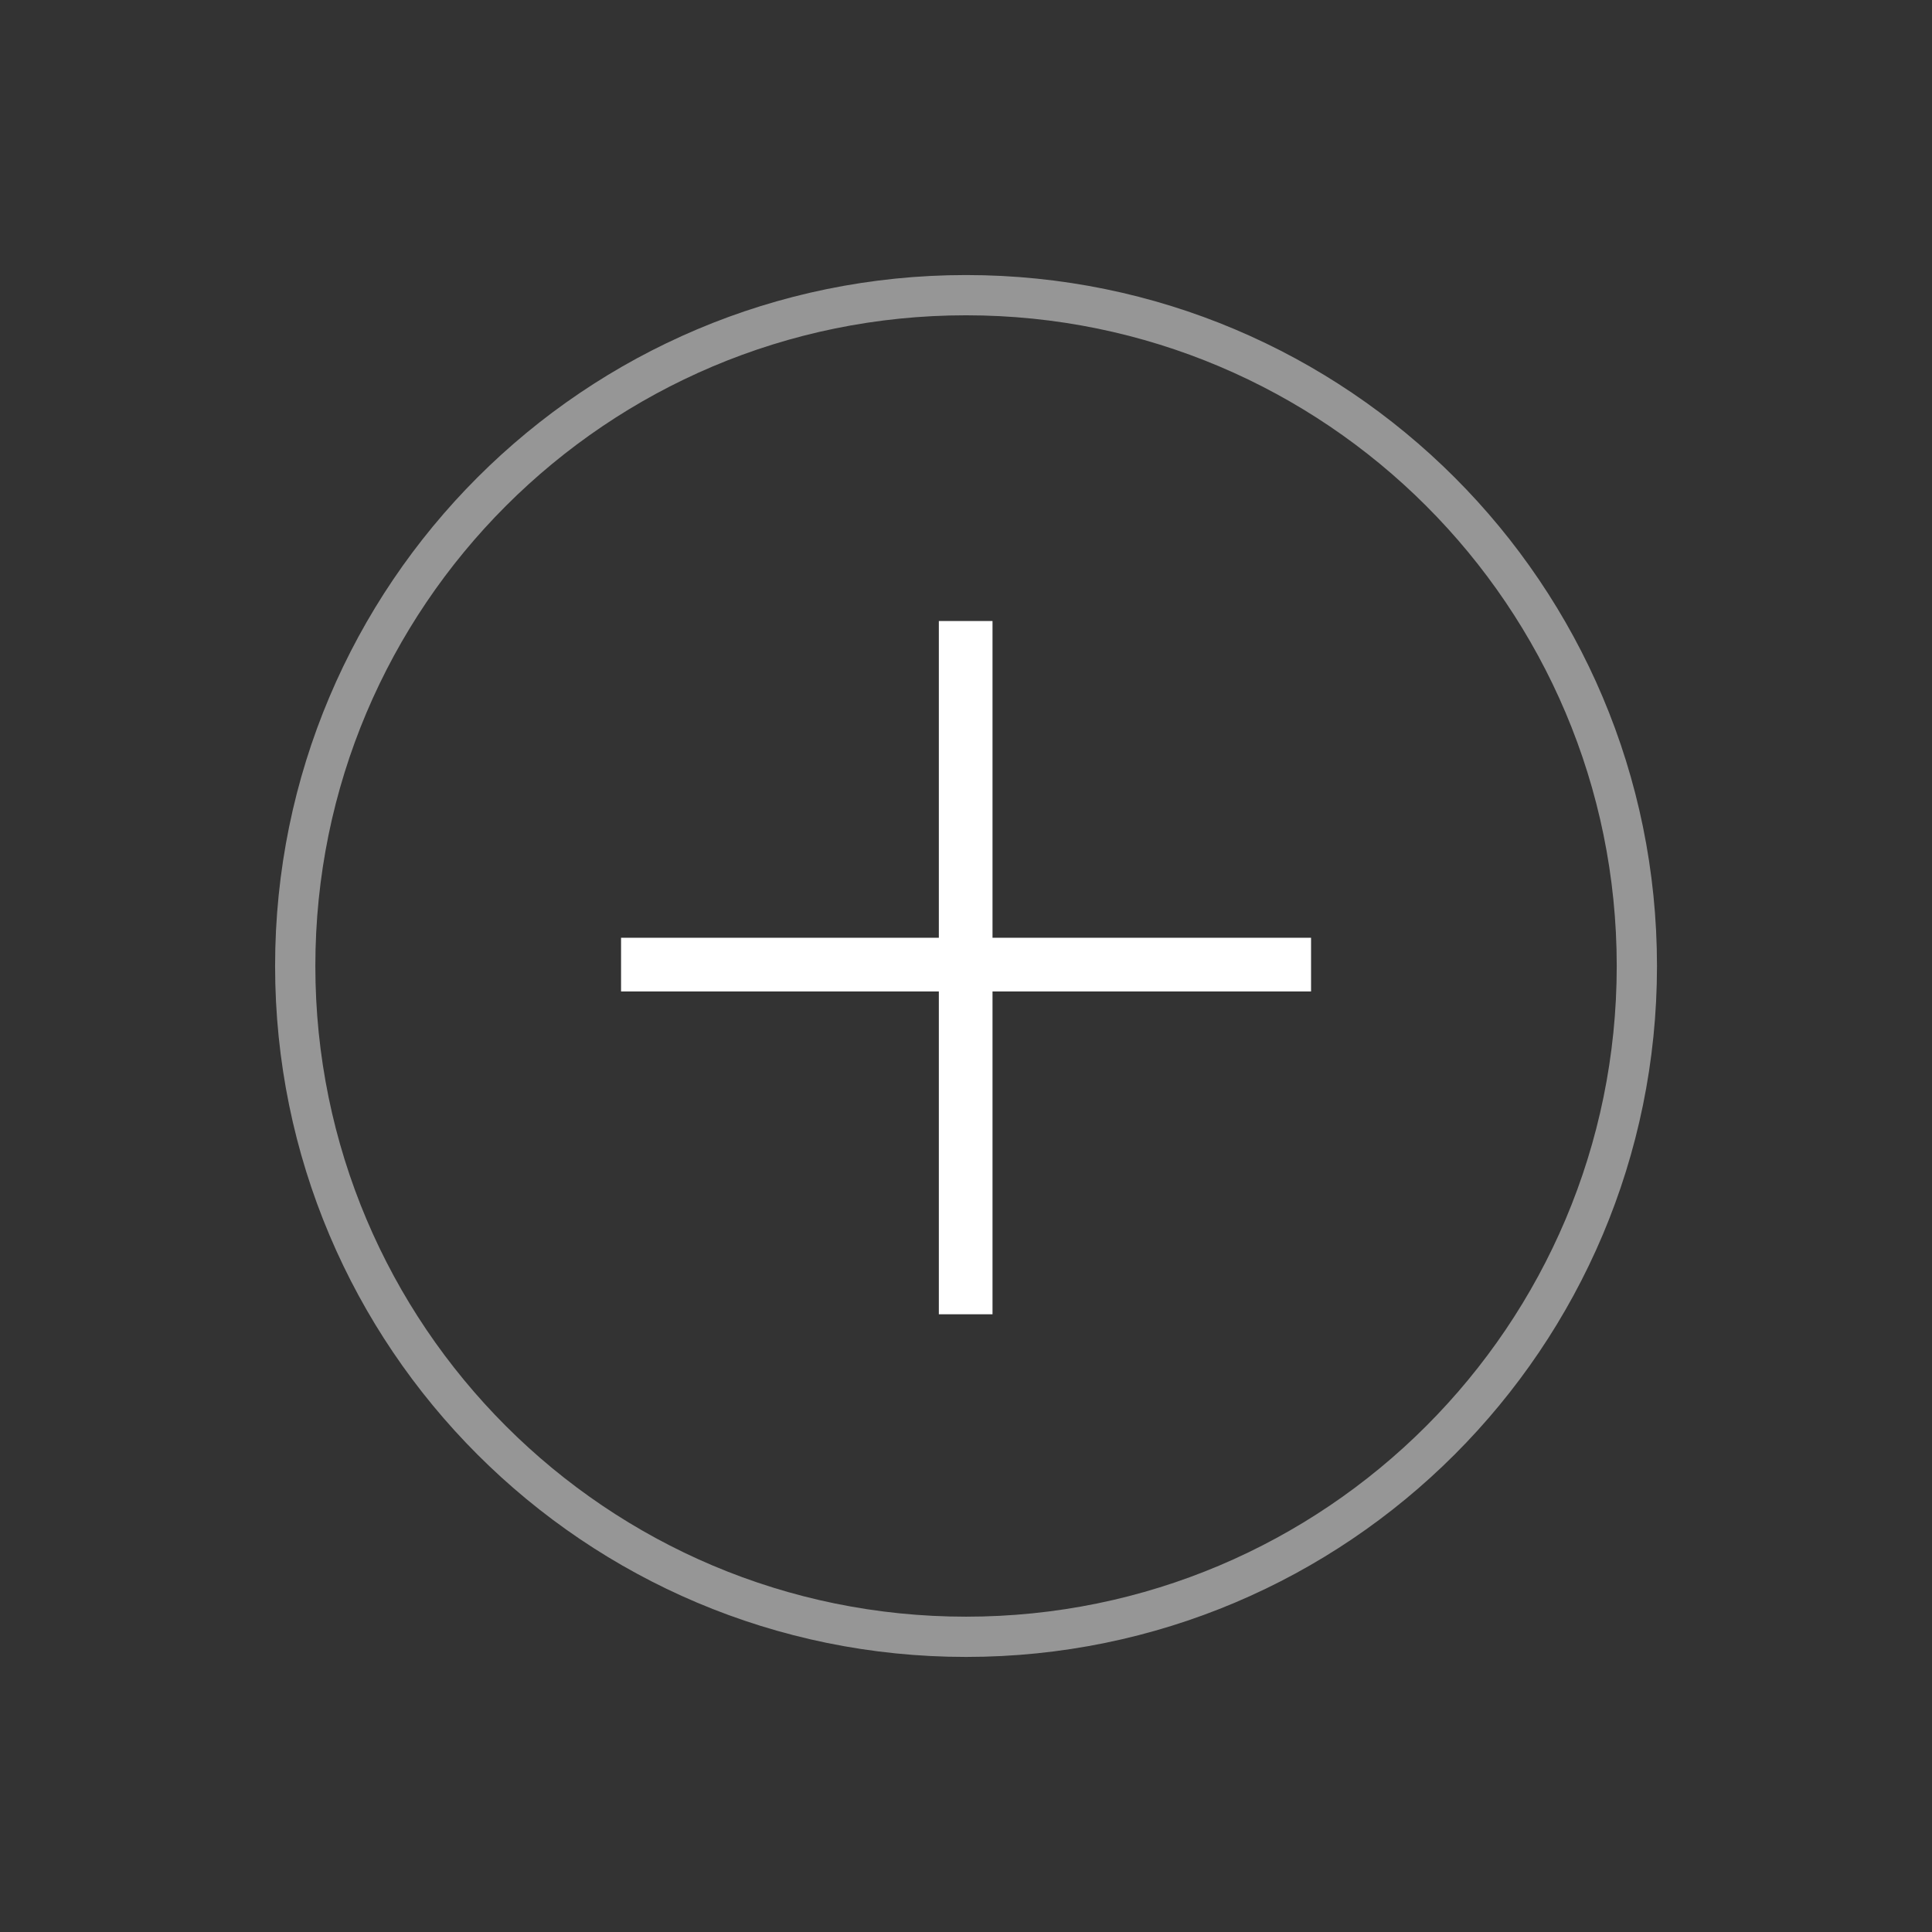 <?xml version="1.0" encoding="UTF-8"?>
<svg id="Layer_1" data-name="Layer 1" xmlns="http://www.w3.org/2000/svg" viewBox="0 0 72 72">
  <rect x="0" y="0" width="72" height="72" fill="#333333" stroke="none"/>
  <defs>
    <style>
      .cls-1 {
        stroke: #fff;
        stroke-width: 2px;
      }

      .cls-1, .cls-2 {
        fill: none;
        stroke-linejoin: round;
      }

      .cls-2 {
        stroke: #969696;
        stroke-width: 1.5px;
      }
    </style>
  </defs>
  <g id="Icons_in_schwarz" data-name="Icons in schwarz">
    <path class="cls-2" d="M36.002,11c13.807,0,24.999,11.193,24.999,25s-11.193,24.999-25,24.999-24.999-11.193-24.999-25c0-13.806,11.192-24.998,24.999-24.999h.001Z"/>
    <path class="cls-1" d="M35.988,48.979V23.143"/>
    <path class="cls-1" d="M23.145,35.948h25.714"/>
  </g>
</svg>